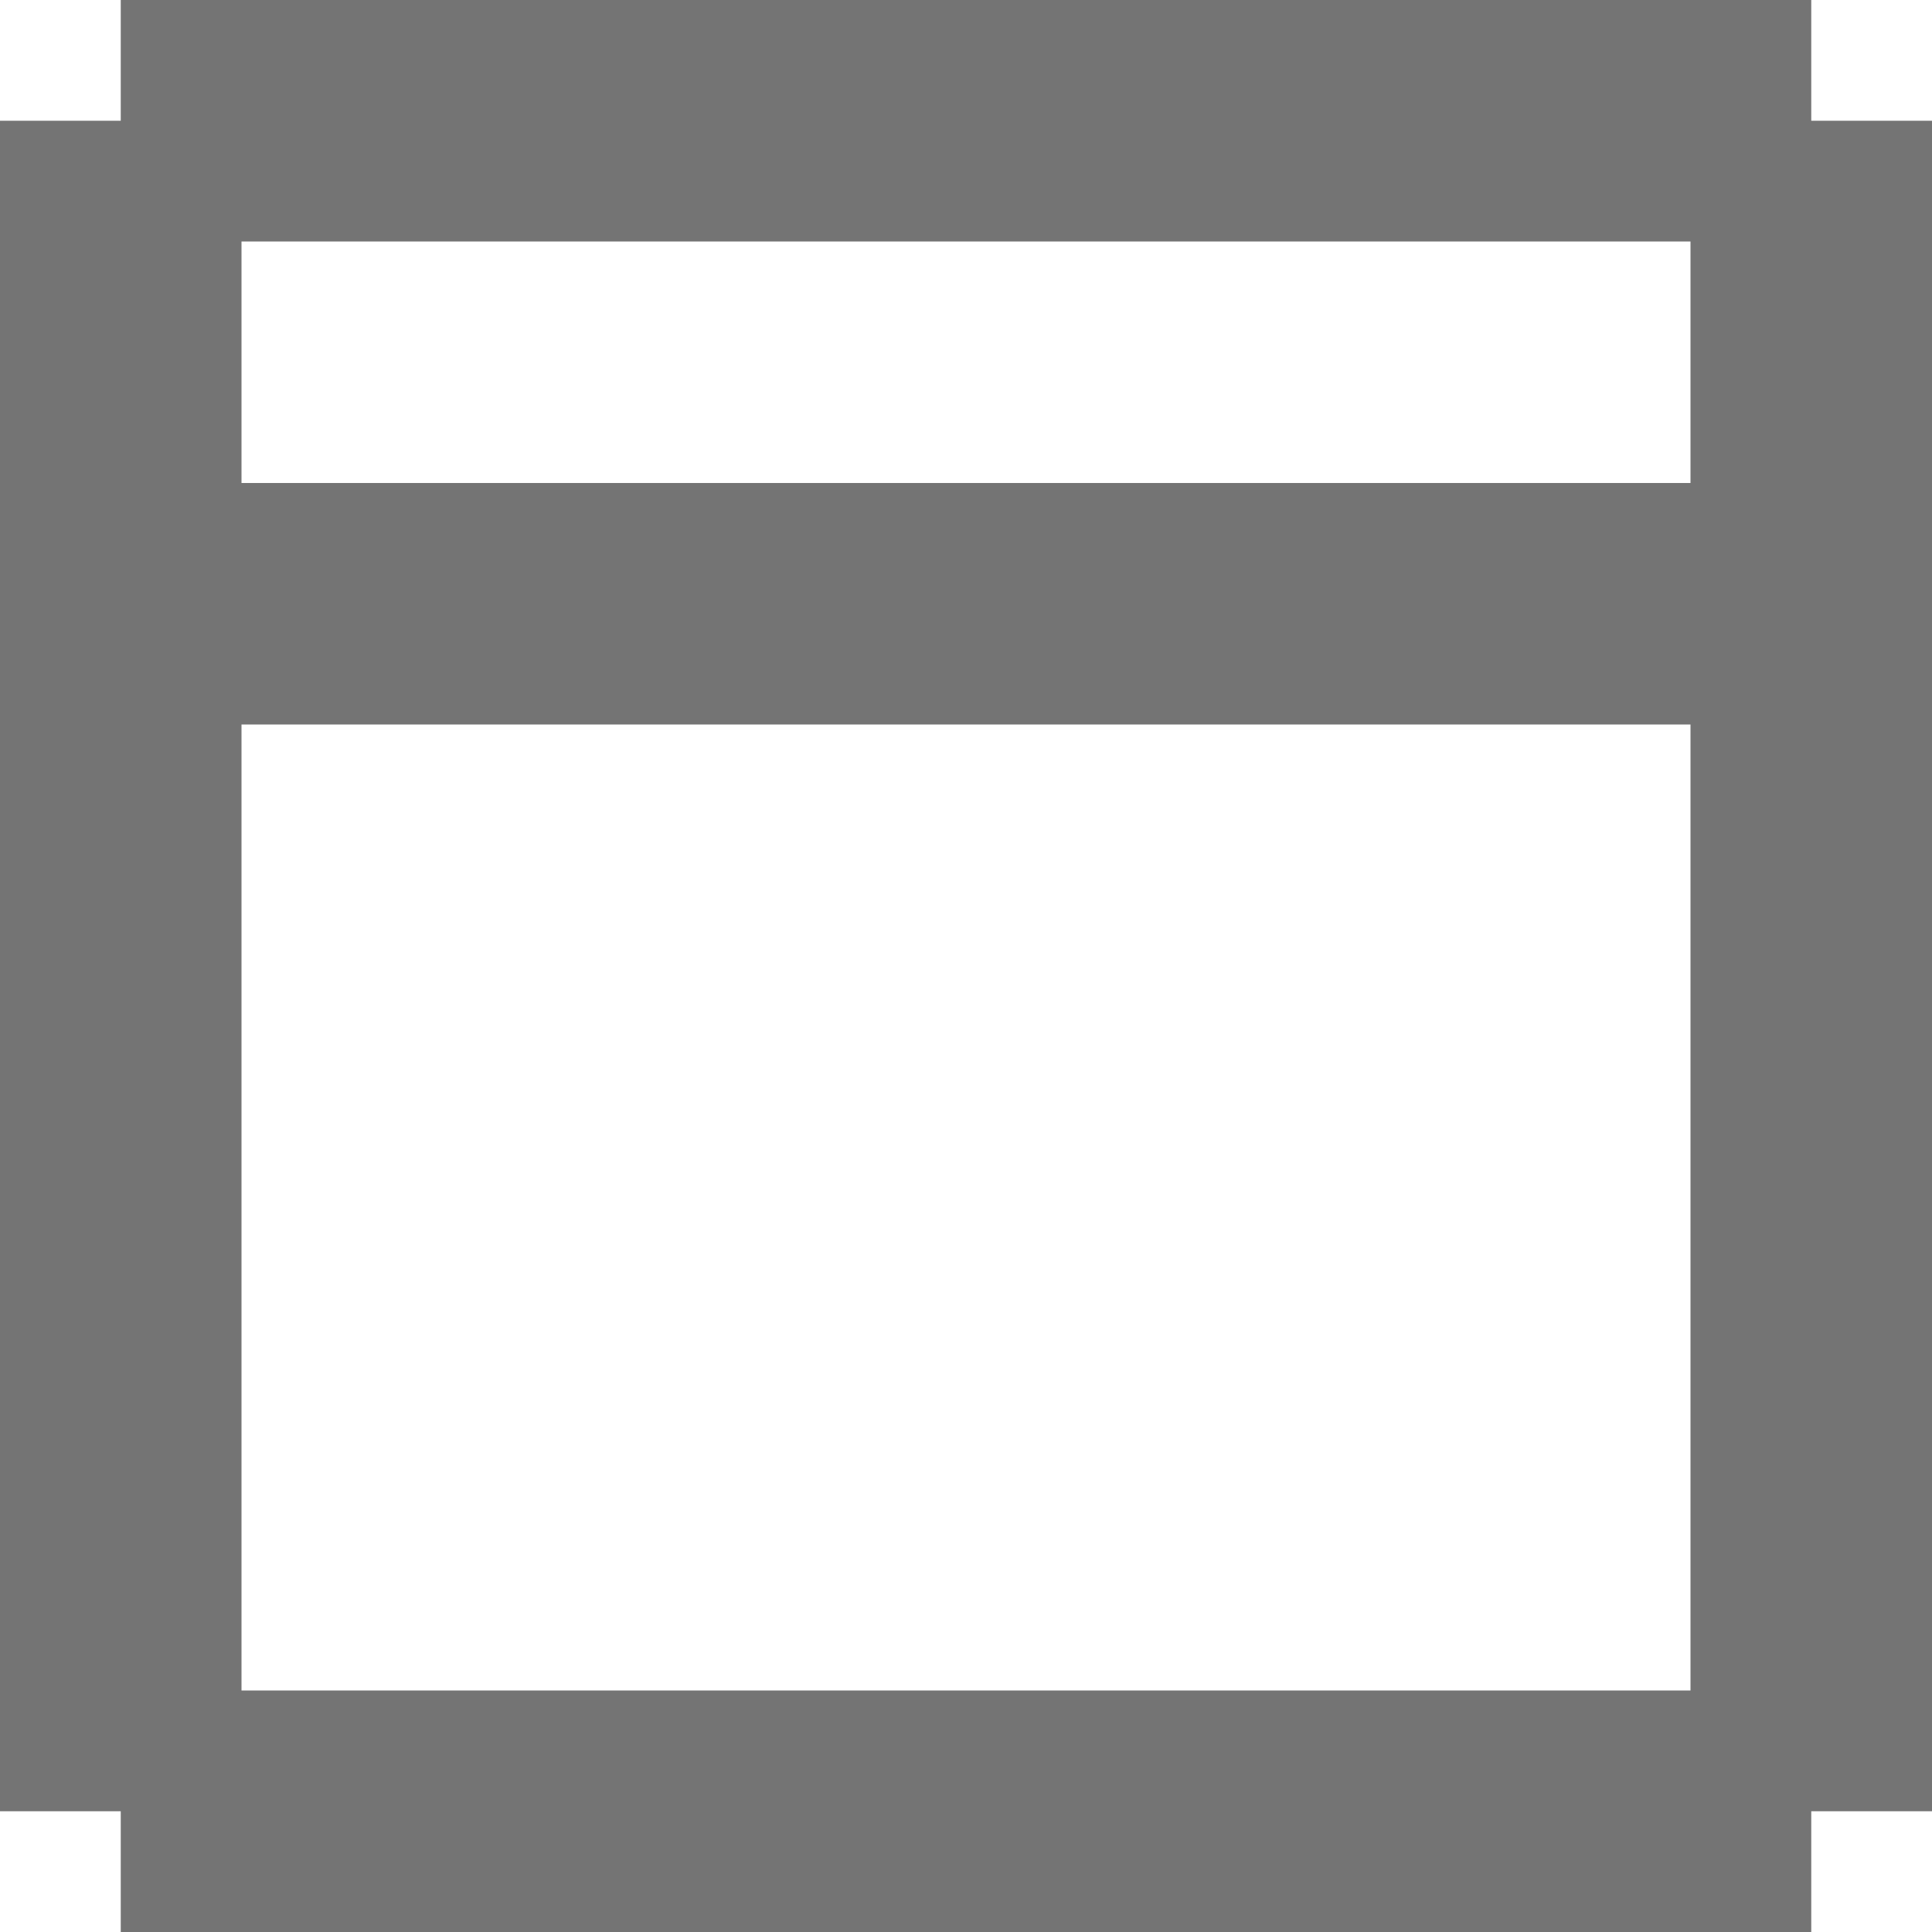 <svg width="16" height="16" viewBox="0 0 16 16" fill="none" xmlns="http://www.w3.org/2000/svg">
<rect y="1" width="2" height="14" fill="#747474"/>
<rect x="15" width="2" height="14" transform="rotate(90 15 0)" fill="#747474"/>
<rect x="16" y="15" width="2" height="14" transform="rotate(180 16 15)" fill="#747474"/>
<rect x="1" y="16" width="2" height="14" transform="rotate(-90 1 16)" fill="#747474"/>
<rect y="4" width="16" height="2" fill="#747474"/>
</svg>
